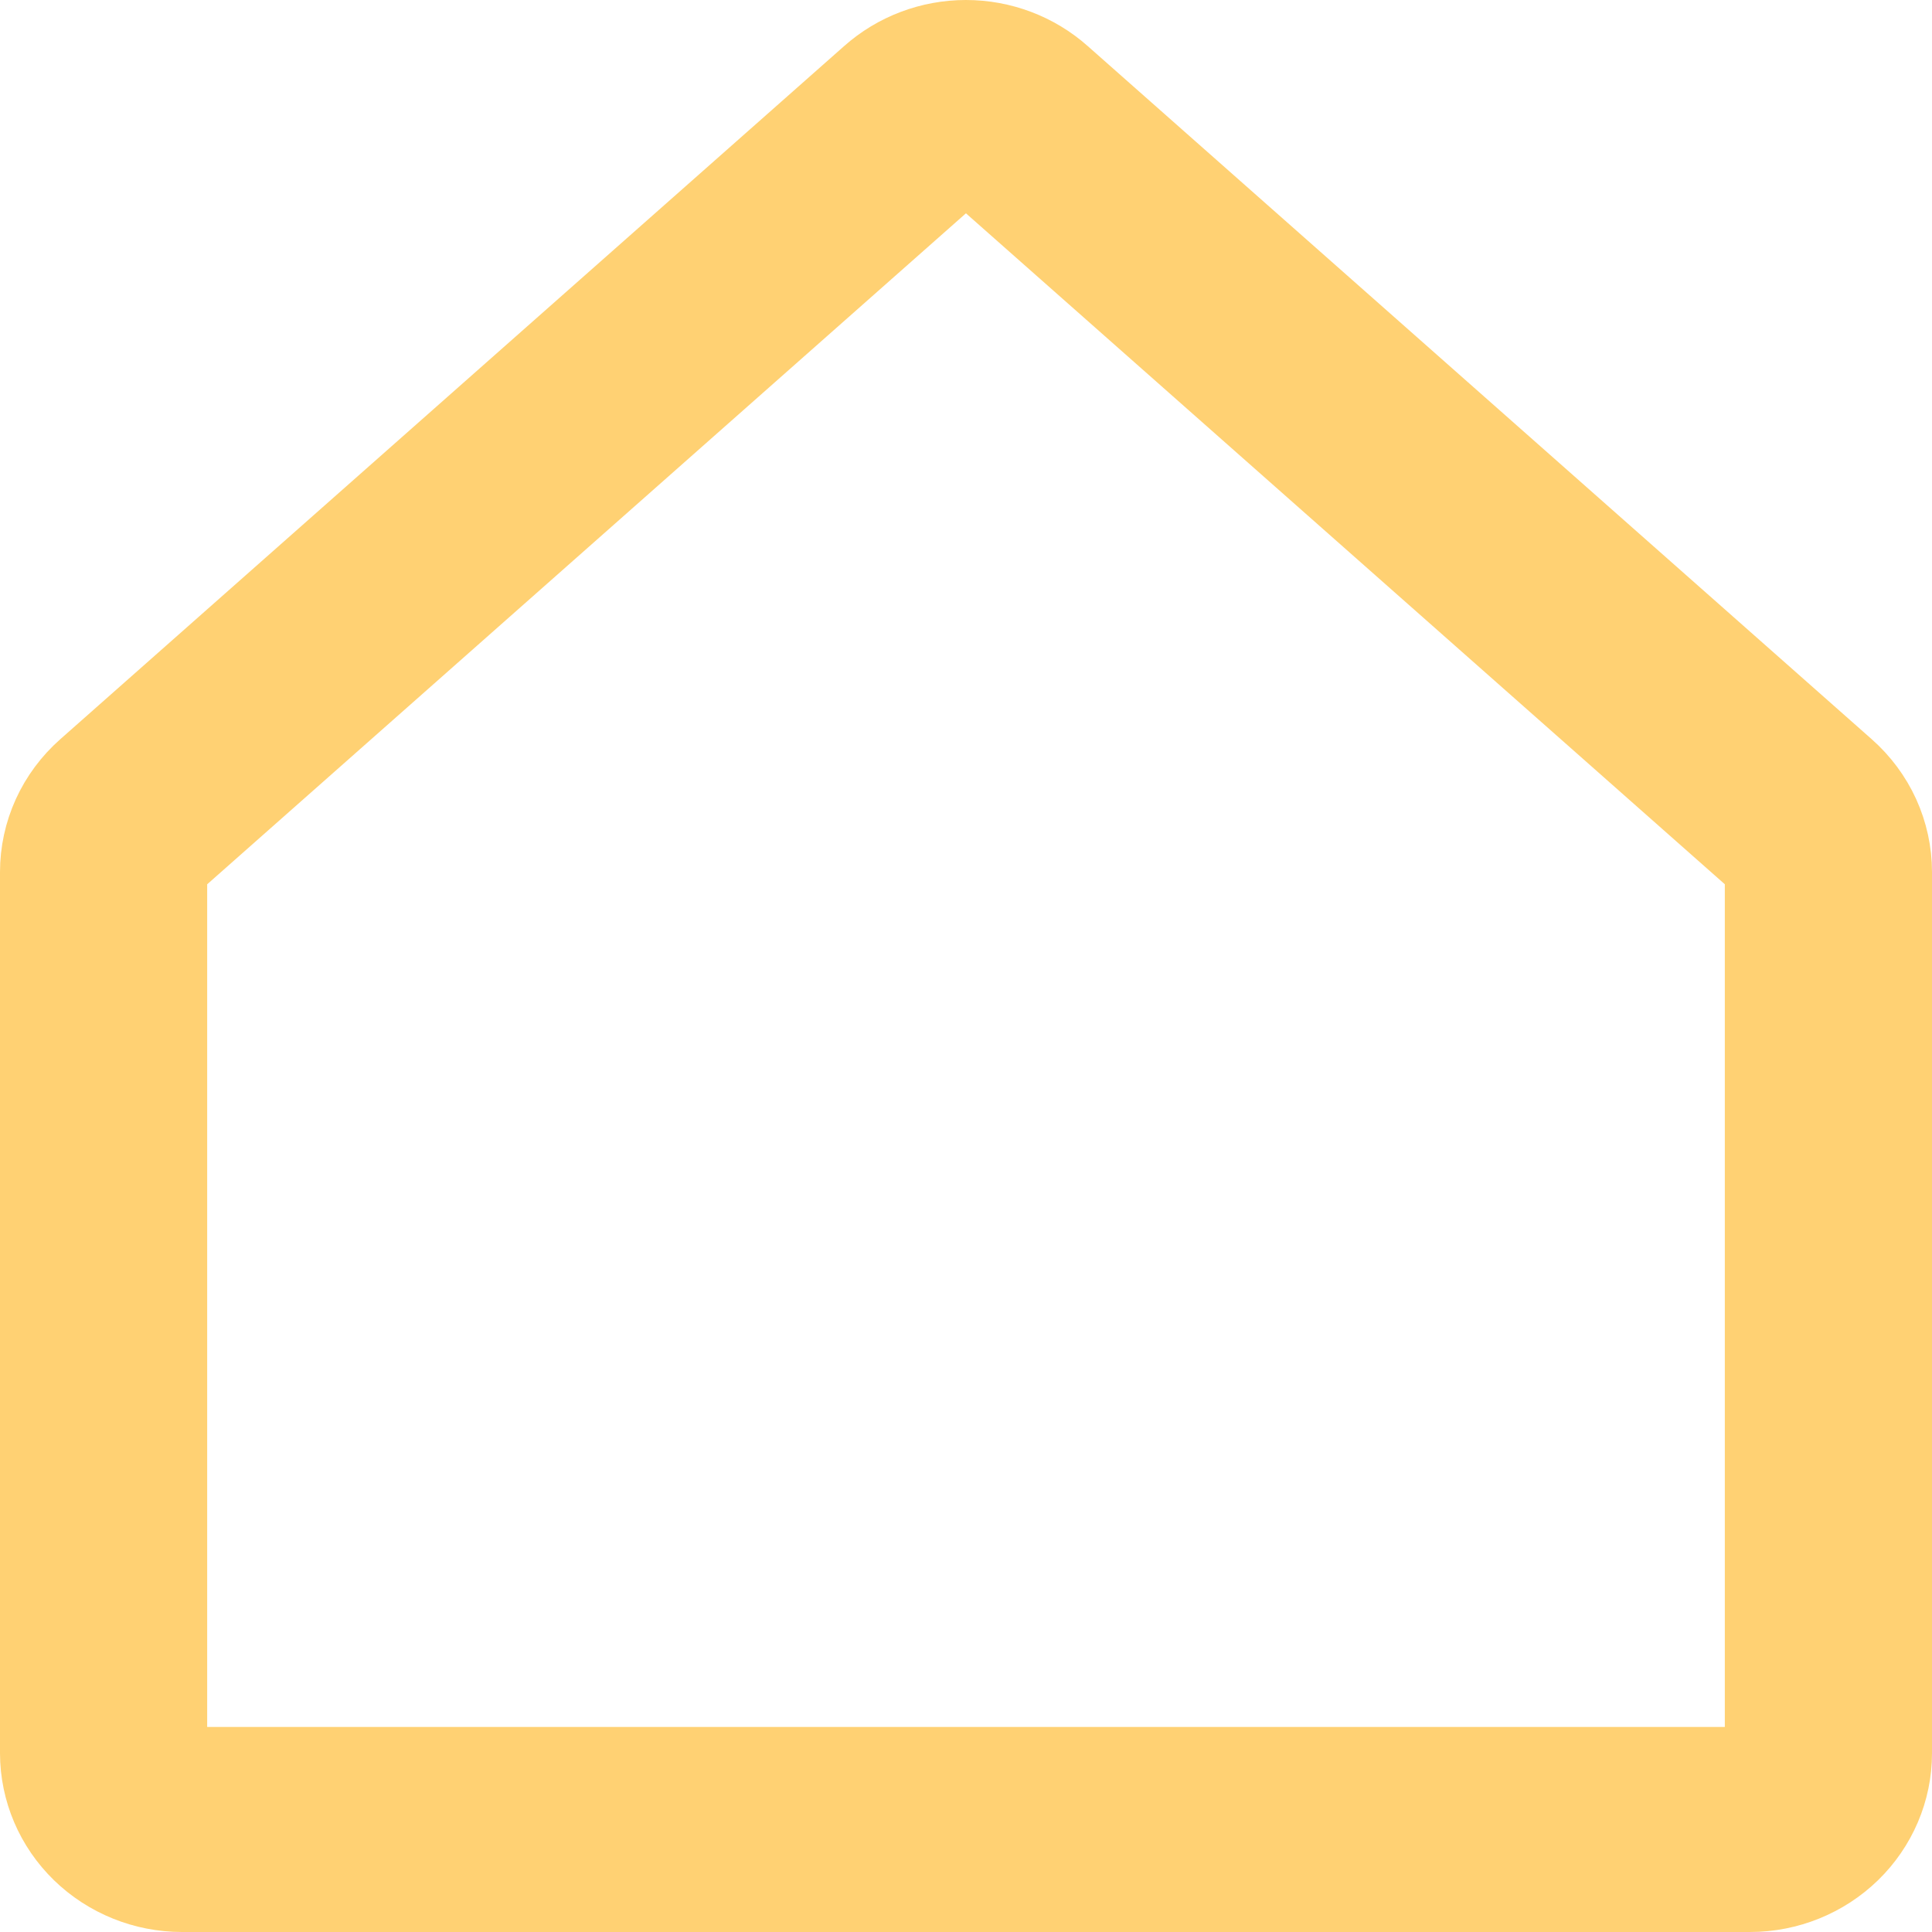<svg width="30" height="30" viewBox="0 0 30 30" fill="none" xmlns="http://www.w3.org/2000/svg">
<path d="M27.174 29H2.826C2.342 29 1.878 28.812 1.535 28.479C1.193 28.146 1.001 27.695 1 27.224V13.542C1 13.294 1.053 13.05 1.156 12.823C1.259 12.597 1.41 12.394 1.598 12.228L13.771 1.464C14.106 1.166 14.544 1 14.999 1C15.454 1 15.892 1.166 16.227 1.464L28.402 12.228L28.402 12.228C28.59 12.394 28.741 12.597 28.844 12.823C28.947 13.05 29 13.294 29 13.542V27.224C29 27.695 28.807 28.146 28.465 28.479C28.122 28.812 27.658 29 27.174 29ZM14.999 2.186C14.848 2.186 14.701 2.241 14.589 2.34L2.417 13.104C2.354 13.159 2.304 13.227 2.27 13.302C2.235 13.378 2.217 13.459 2.217 13.542V27.224C2.218 27.381 2.282 27.532 2.396 27.643C2.51 27.754 2.665 27.816 2.826 27.816H27.174C27.335 27.816 27.49 27.754 27.604 27.643C27.718 27.532 27.782 27.381 27.783 27.224V13.542C27.782 13.459 27.765 13.378 27.73 13.302C27.696 13.227 27.646 13.159 27.584 13.104L15.409 2.34C15.297 2.241 15.151 2.186 14.999 2.186Z" fill="#FFD173" stroke="#FFD173" stroke-width="2"/>
</svg>
